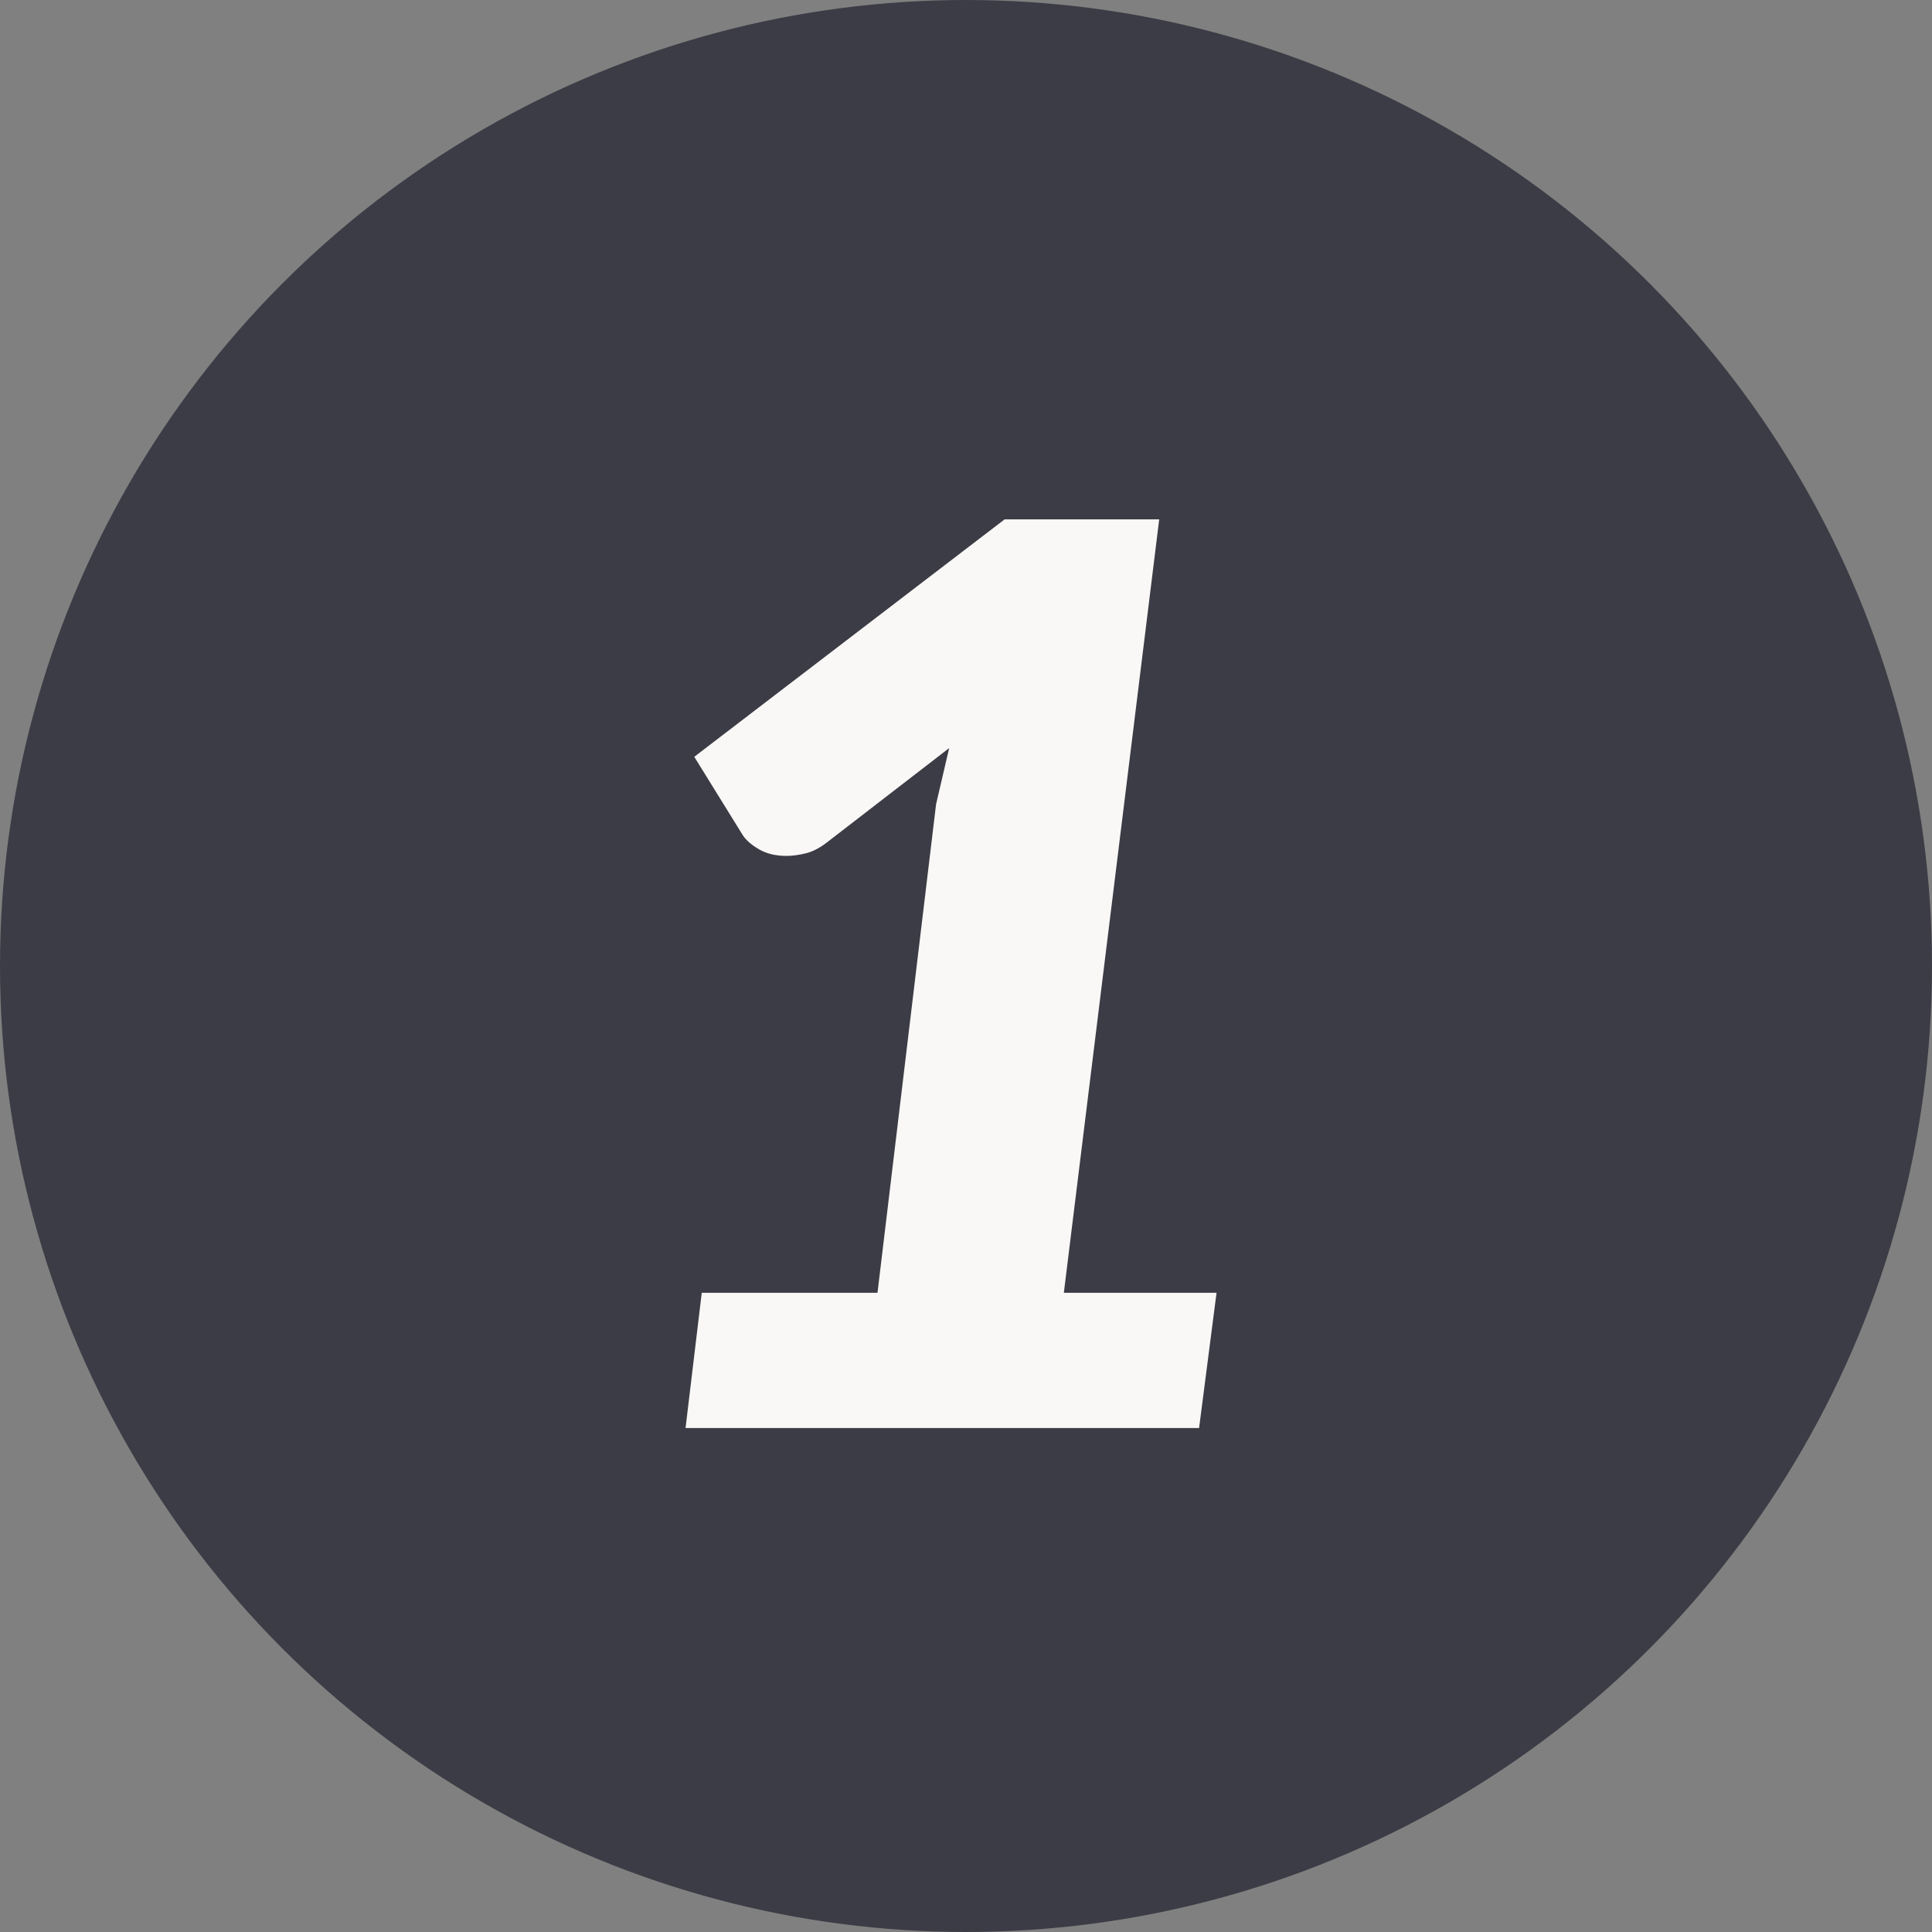 <?xml version="1.0" encoding="UTF-8" standalone="no"?>
<svg width="93px" height="93px" viewBox="0 0 93 93" version="1.1" xmlns="http://www.w3.org/2000/svg" xmlns:xlink="http://www.w3.org/1999/xlink" xmlns:sketch="http://www.bohemiancoding.com/sketch/ns">
    <rect x="0" y="0" width="93" height="93" fill="#808080" stroke="none"/>
    <!-- Generator: Sketch 3.0.1 (7597) - http://www.bohemiancoding.com/sketch -->
    <title>1</title>
    <description>Created with Sketch.</description>
    <defs></defs>
    <g id="Page-1" stroke="none" stroke-width="1" fill="none" fill-rule="evenodd" sketch:type="MSPage">
        <g id="1" sketch:type="MSLayerGroup">
            <g id="Page-1" sketch:type="MSShapeGroup">
                <g id="Oval-6-+-1">
                    <circle id="Oval-6" fill="#3C3C46" cx="46.5" cy="46.5" r="46.5"></circle>
                    <path d="M33.78,62.23 L42.24,62.23 L45.06,38.71 L45.69,36.01 L39.78,40.57 C39.44,40.83 39.105,41 38.775,41.08 C38.445,41.16 38.14,41.2 37.86,41.2 C37.34,41.2 36.9,41.095 36.54,40.885 C36.18,40.675 35.92,40.45 35.76,40.21 L33.42,36.43 L48.36,25 L55.8,25 L51.21,62.23 L58.56,62.23 L57.72,68.74 L33,68.74 L33.78,62.23 L33.78,62.23 Z" id="1" fill="#FAF8F6"></path>
                </g>
            </g>
        </g>
    </g>
</svg>